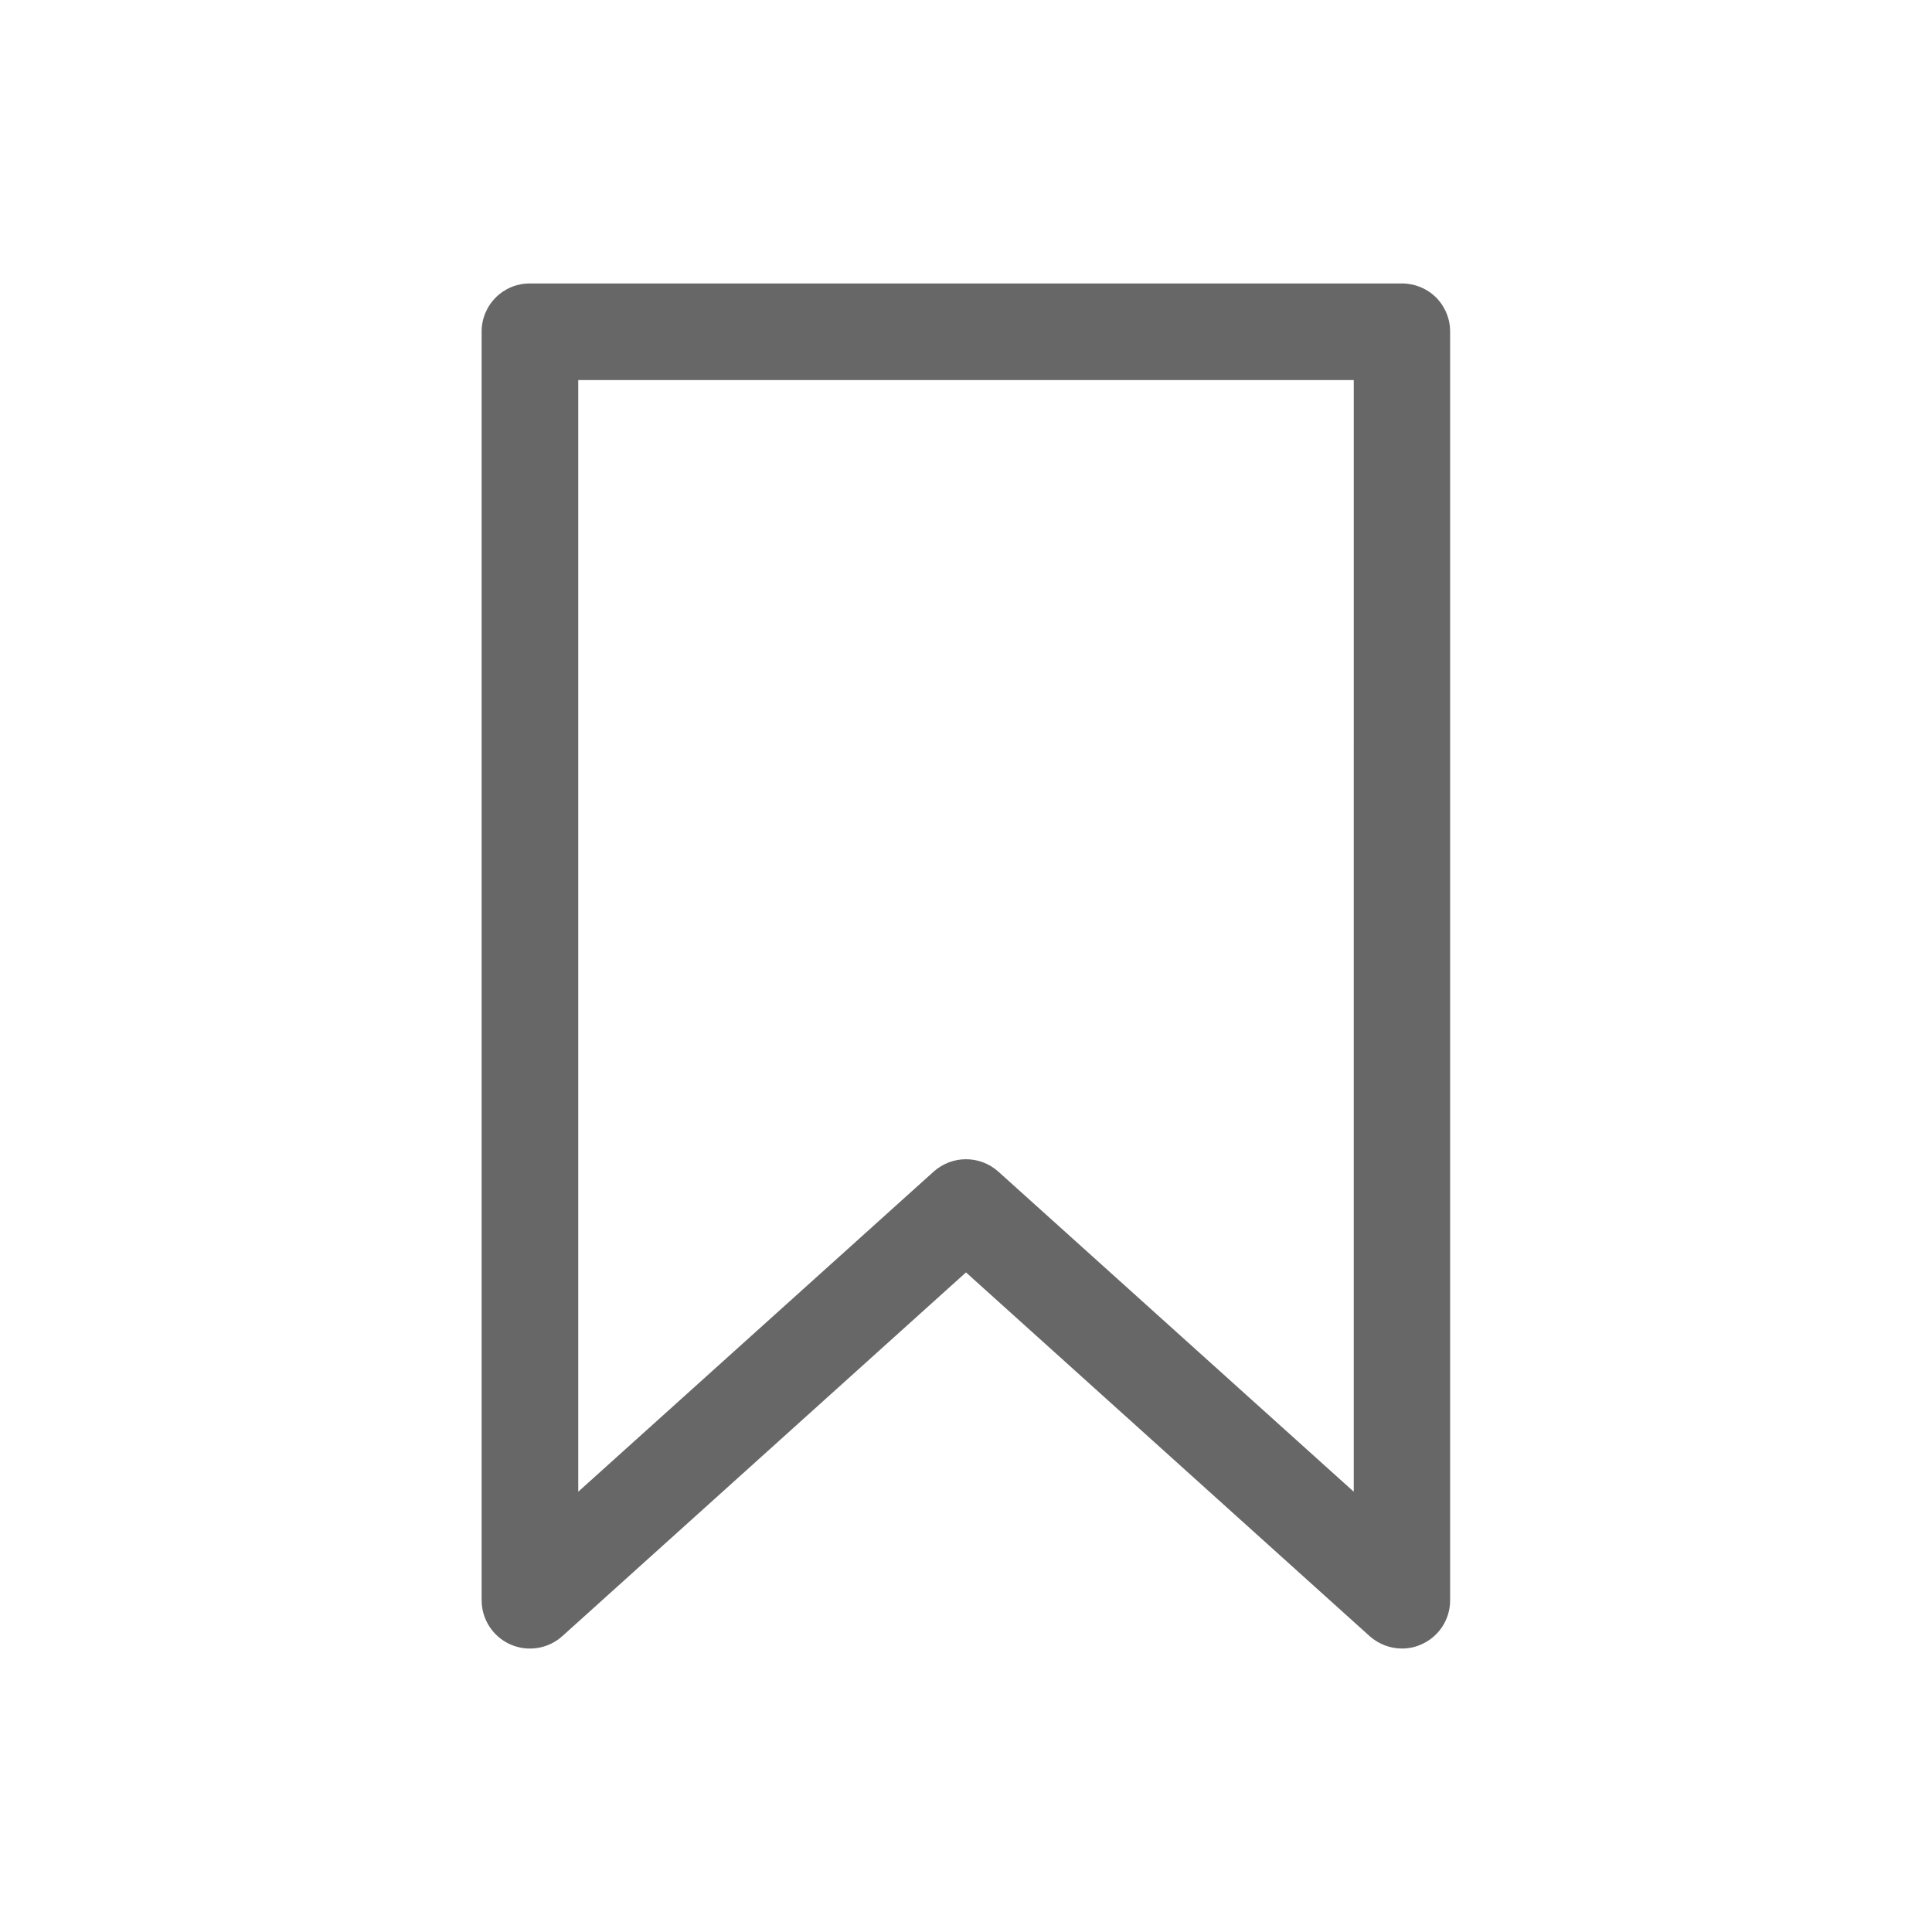 <?xml version="1.0" encoding="UTF-8"?>
<svg width="1200pt" height="1200pt" version="1.1" viewBox="0 0 1200 1200" xmlns="http://www.w3.org/2000/svg">
 <path d="m870.84 176.06h-541.69c-7.969-0.047-15.609 3.094-21.234 8.719s-8.812 13.312-8.766 21.281v787.87c0 11.859 6.984 22.594 17.766 27.422 10.828 4.828 23.484 2.812 32.297-5.062l250.78-225.98 250.78 225.98c5.578 4.922 12.75 7.688 20.156 7.641 4.172 0 8.25-0.891 12-2.625 10.828-4.781 17.812-15.516 17.766-27.375v-787.87c0.047-7.969-3.094-15.609-8.672-21.234-5.625-5.625-13.266-8.766-21.188-8.766zm-30 750.47-220.78-198.84c-11.438-10.219-28.688-10.219-40.125 0l-220.78 198.84v-690.47h481.69z" fill="#676767"/>
</svg>
